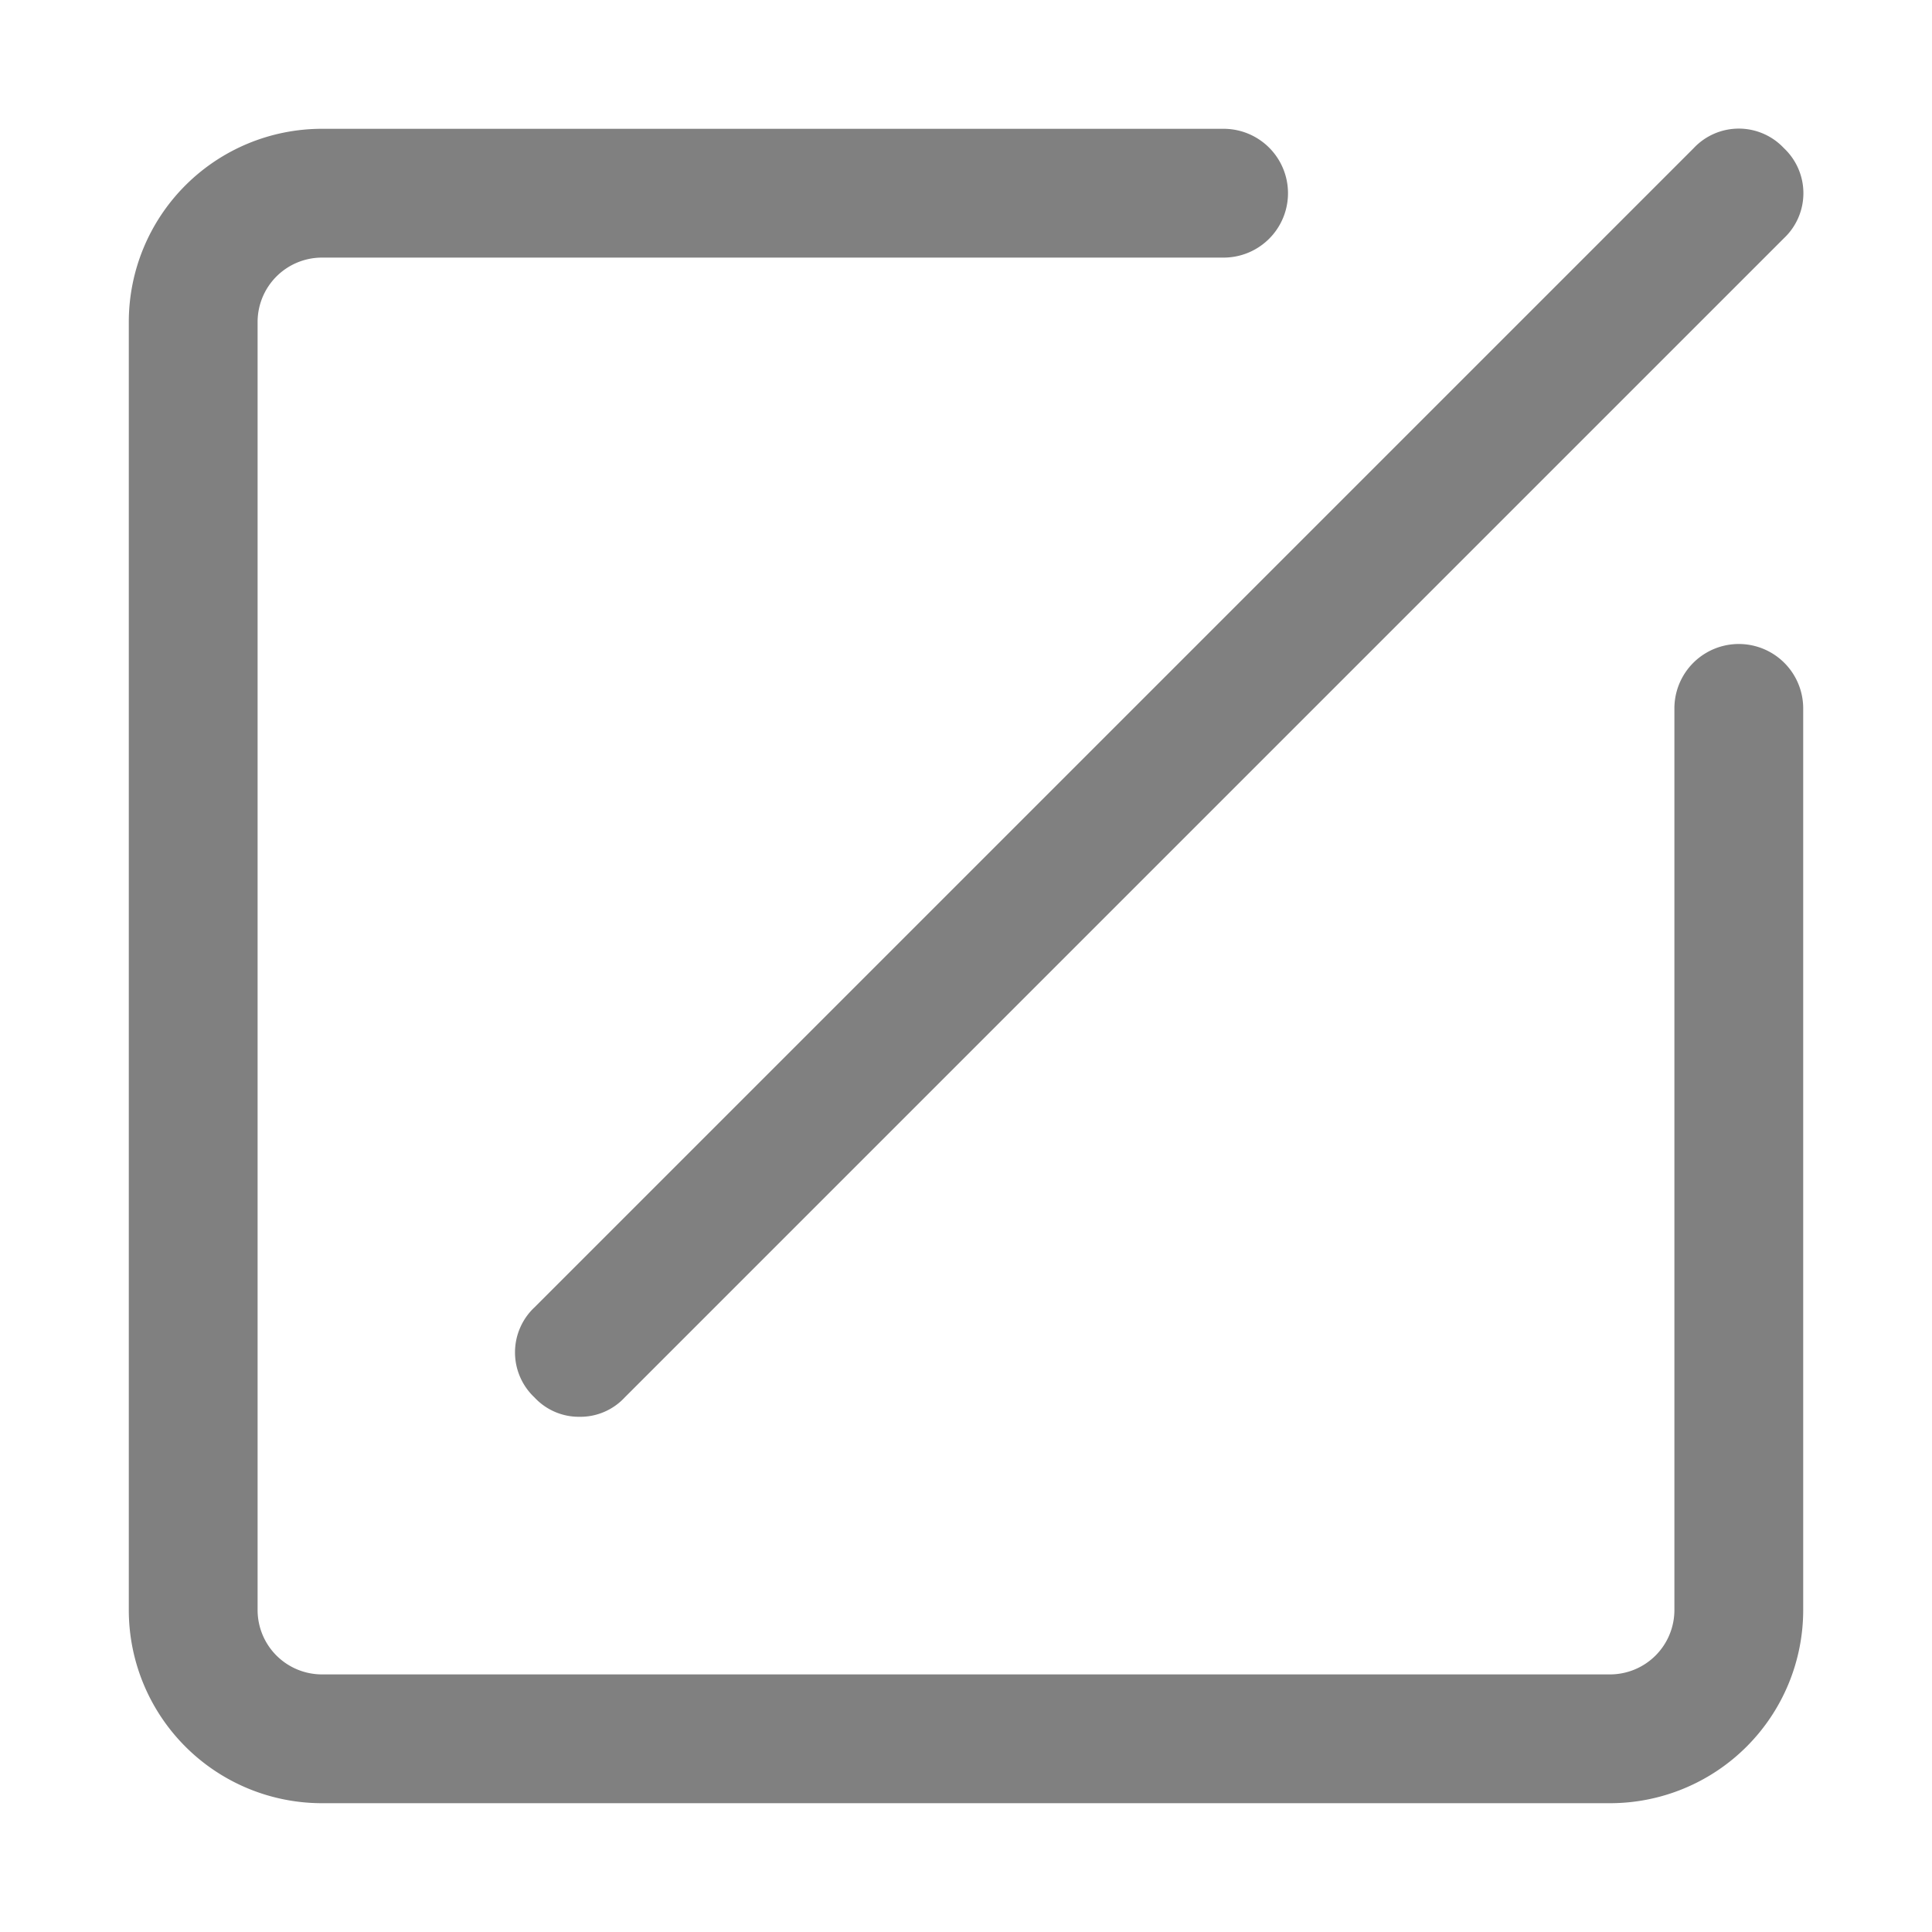 <svg xmlns="http://www.w3.org/2000/svg" viewBox="0 0 15 15"><path d="M12.5,14H2.5A1.5,1.5,0,0,1,1,12.5V2.5A1.5,1.5,0,0,1,2.5,1h7a.5.5,0,0,1,0,1h-7a.5.5,0,0,0-.5.5v10a.5.5,0,0,0,.5.5h10a.5.5,0,0,0,.5-.5v-7a.5.5,0,0,1,1,0v7A1.5,1.5,0,0,1,12.5,14Z" style="fill:gray"/><path d="M4.5,11a.47.47,0,0,1-.35-.15.48.48,0,0,1,0-.7l9-9a.48.48,0,0,1,.7,0,.48.48,0,0,1,0,.7l-9,9A.47.47,0,0,1,4.5,11Z" style="fill:gray"/></svg>